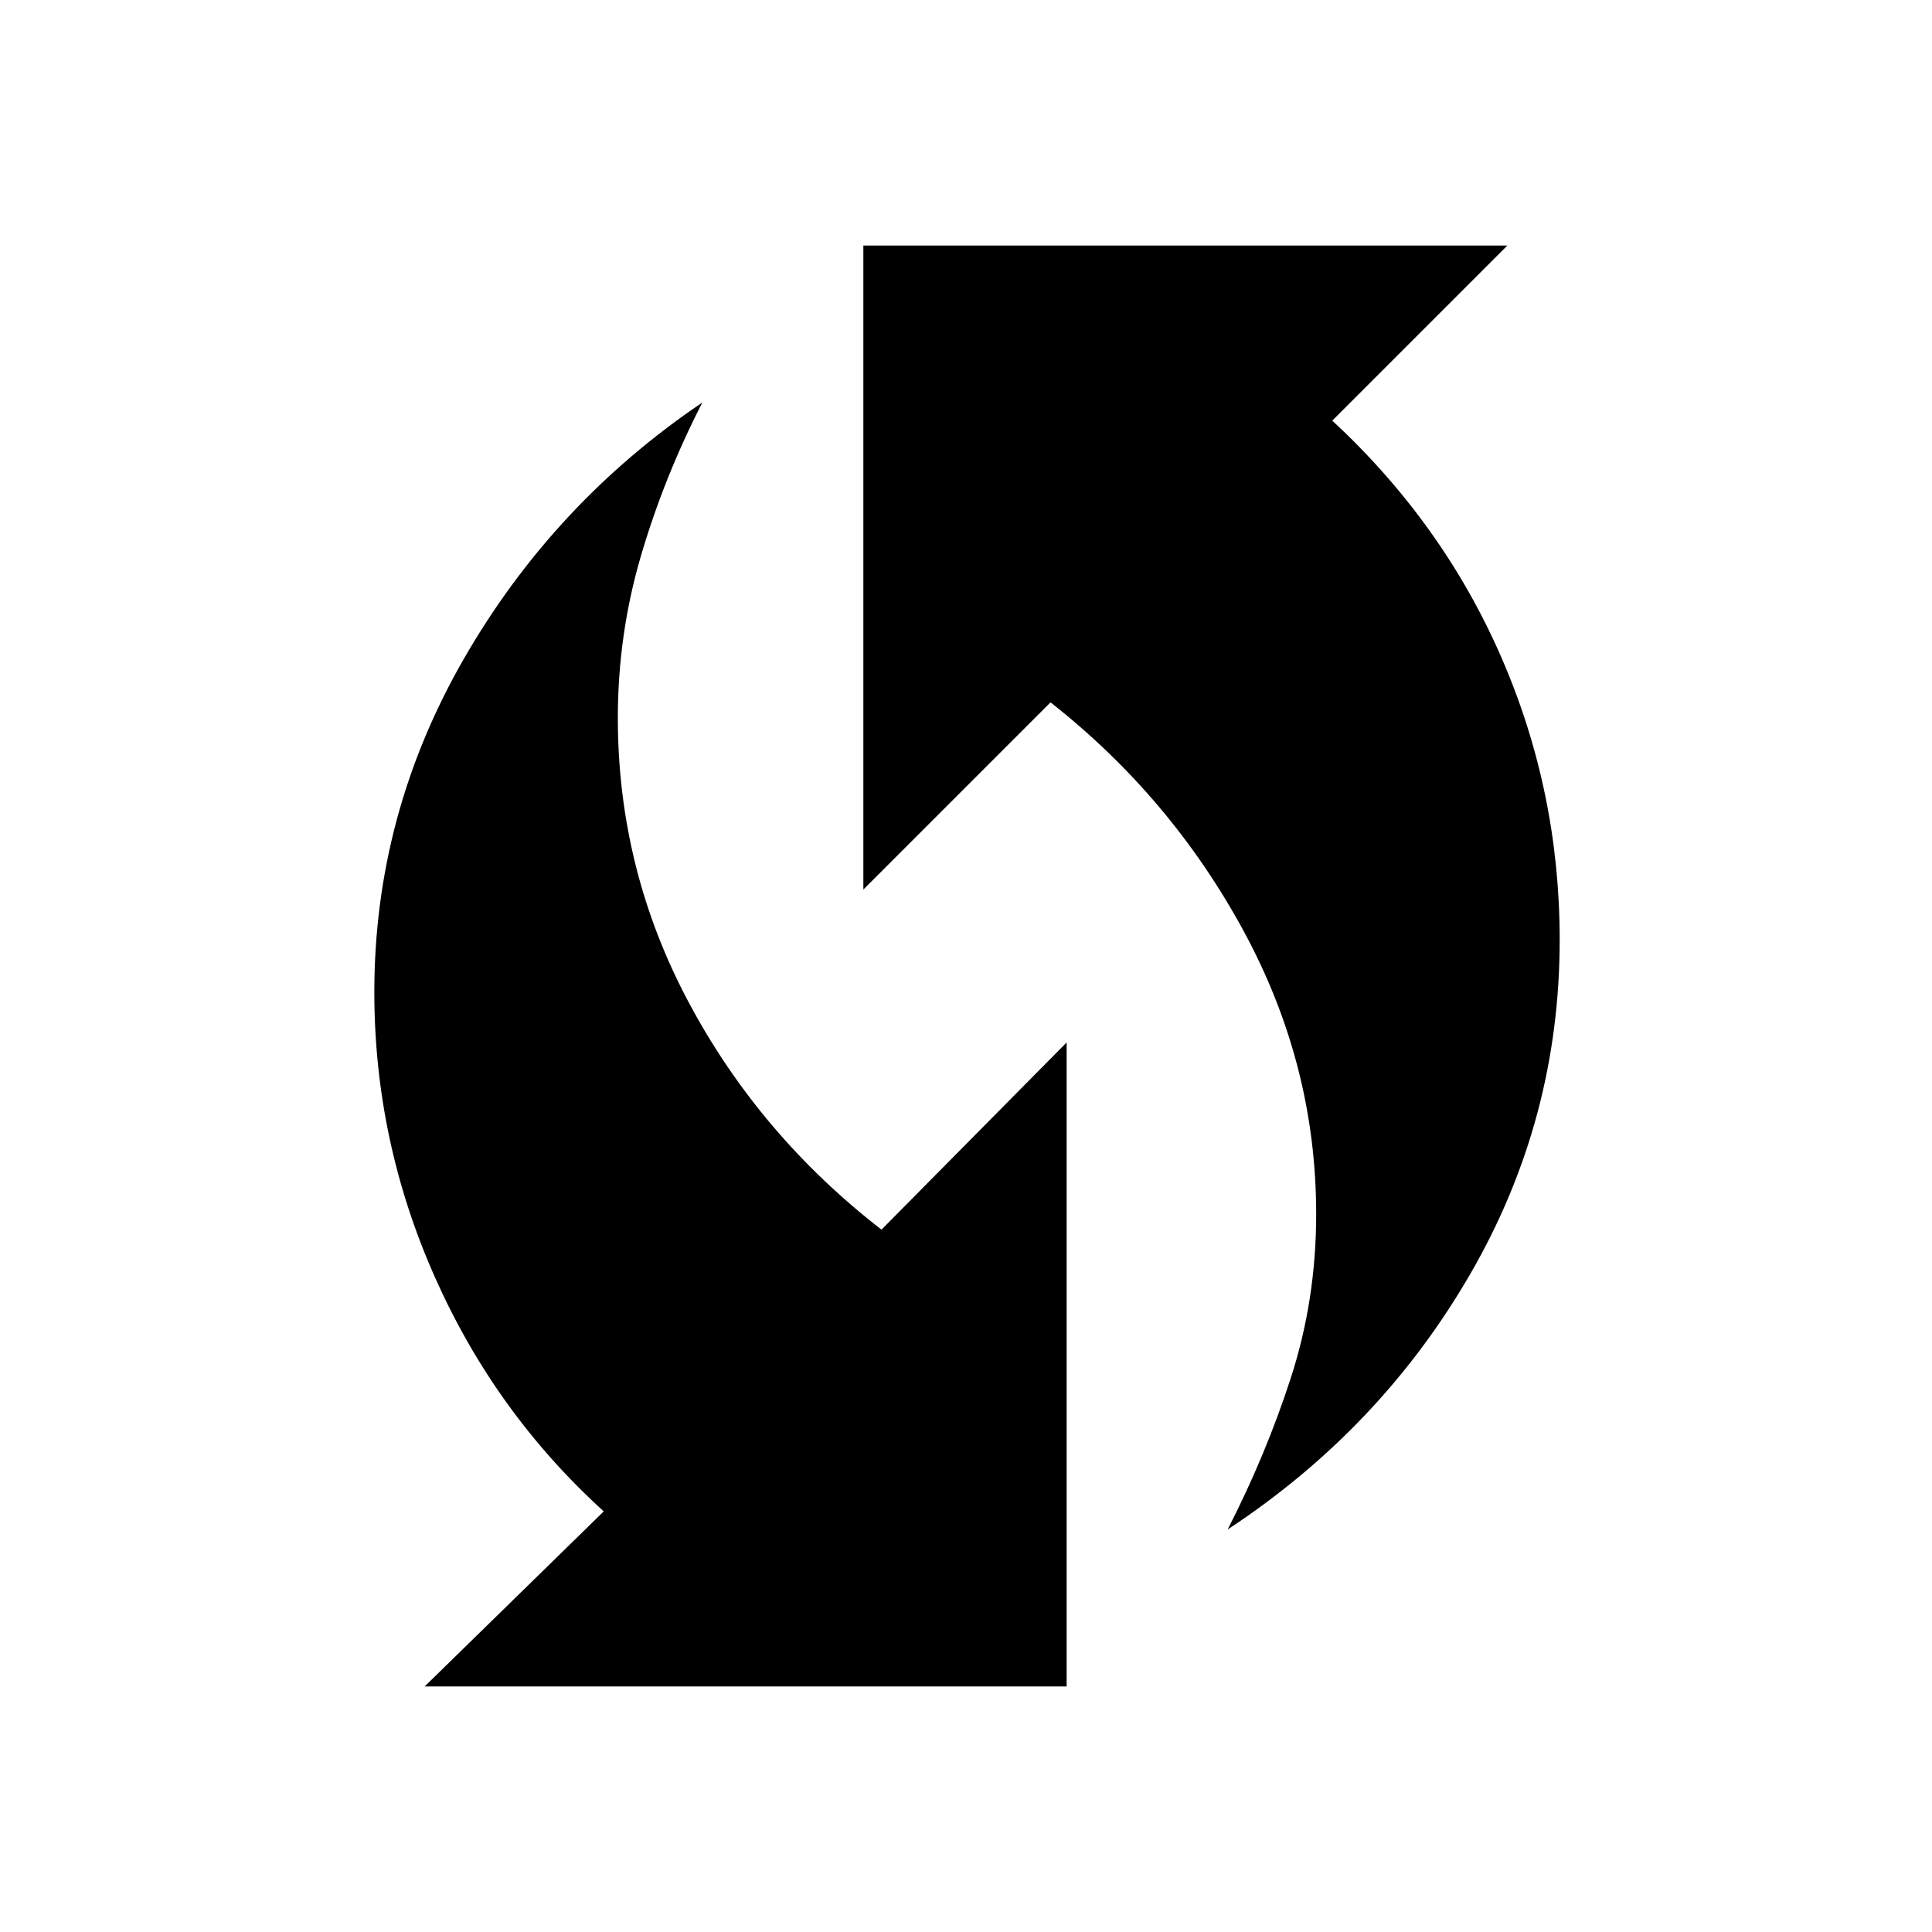 <svg xmlns="http://www.w3.org/2000/svg" height="20" viewBox="0 -960 960 960" width="20"><path d="M610-200q19-37 31.5-75.63 12.5-38.64 12.5-81.12 0-74.25-36.12-140.77Q581.77-564.04 522-611l-93 93v-320h320l-87 87q55 51 84 117.6 29 66.59 29 140.4 0 89.33-44.5 166.16Q686-250 610-200Zm-399 78 89-87q-54-49-84-116.6-30-67.59-30-141.4 0-88.33 44.5-165.66Q275-710 349-760q-19 37-30.5 76.13-11.5 39.14-11.5 80.62 0 75.25 35.19 141.27Q377.38-395.96 438-349l92-93v320H211Z"/></svg>